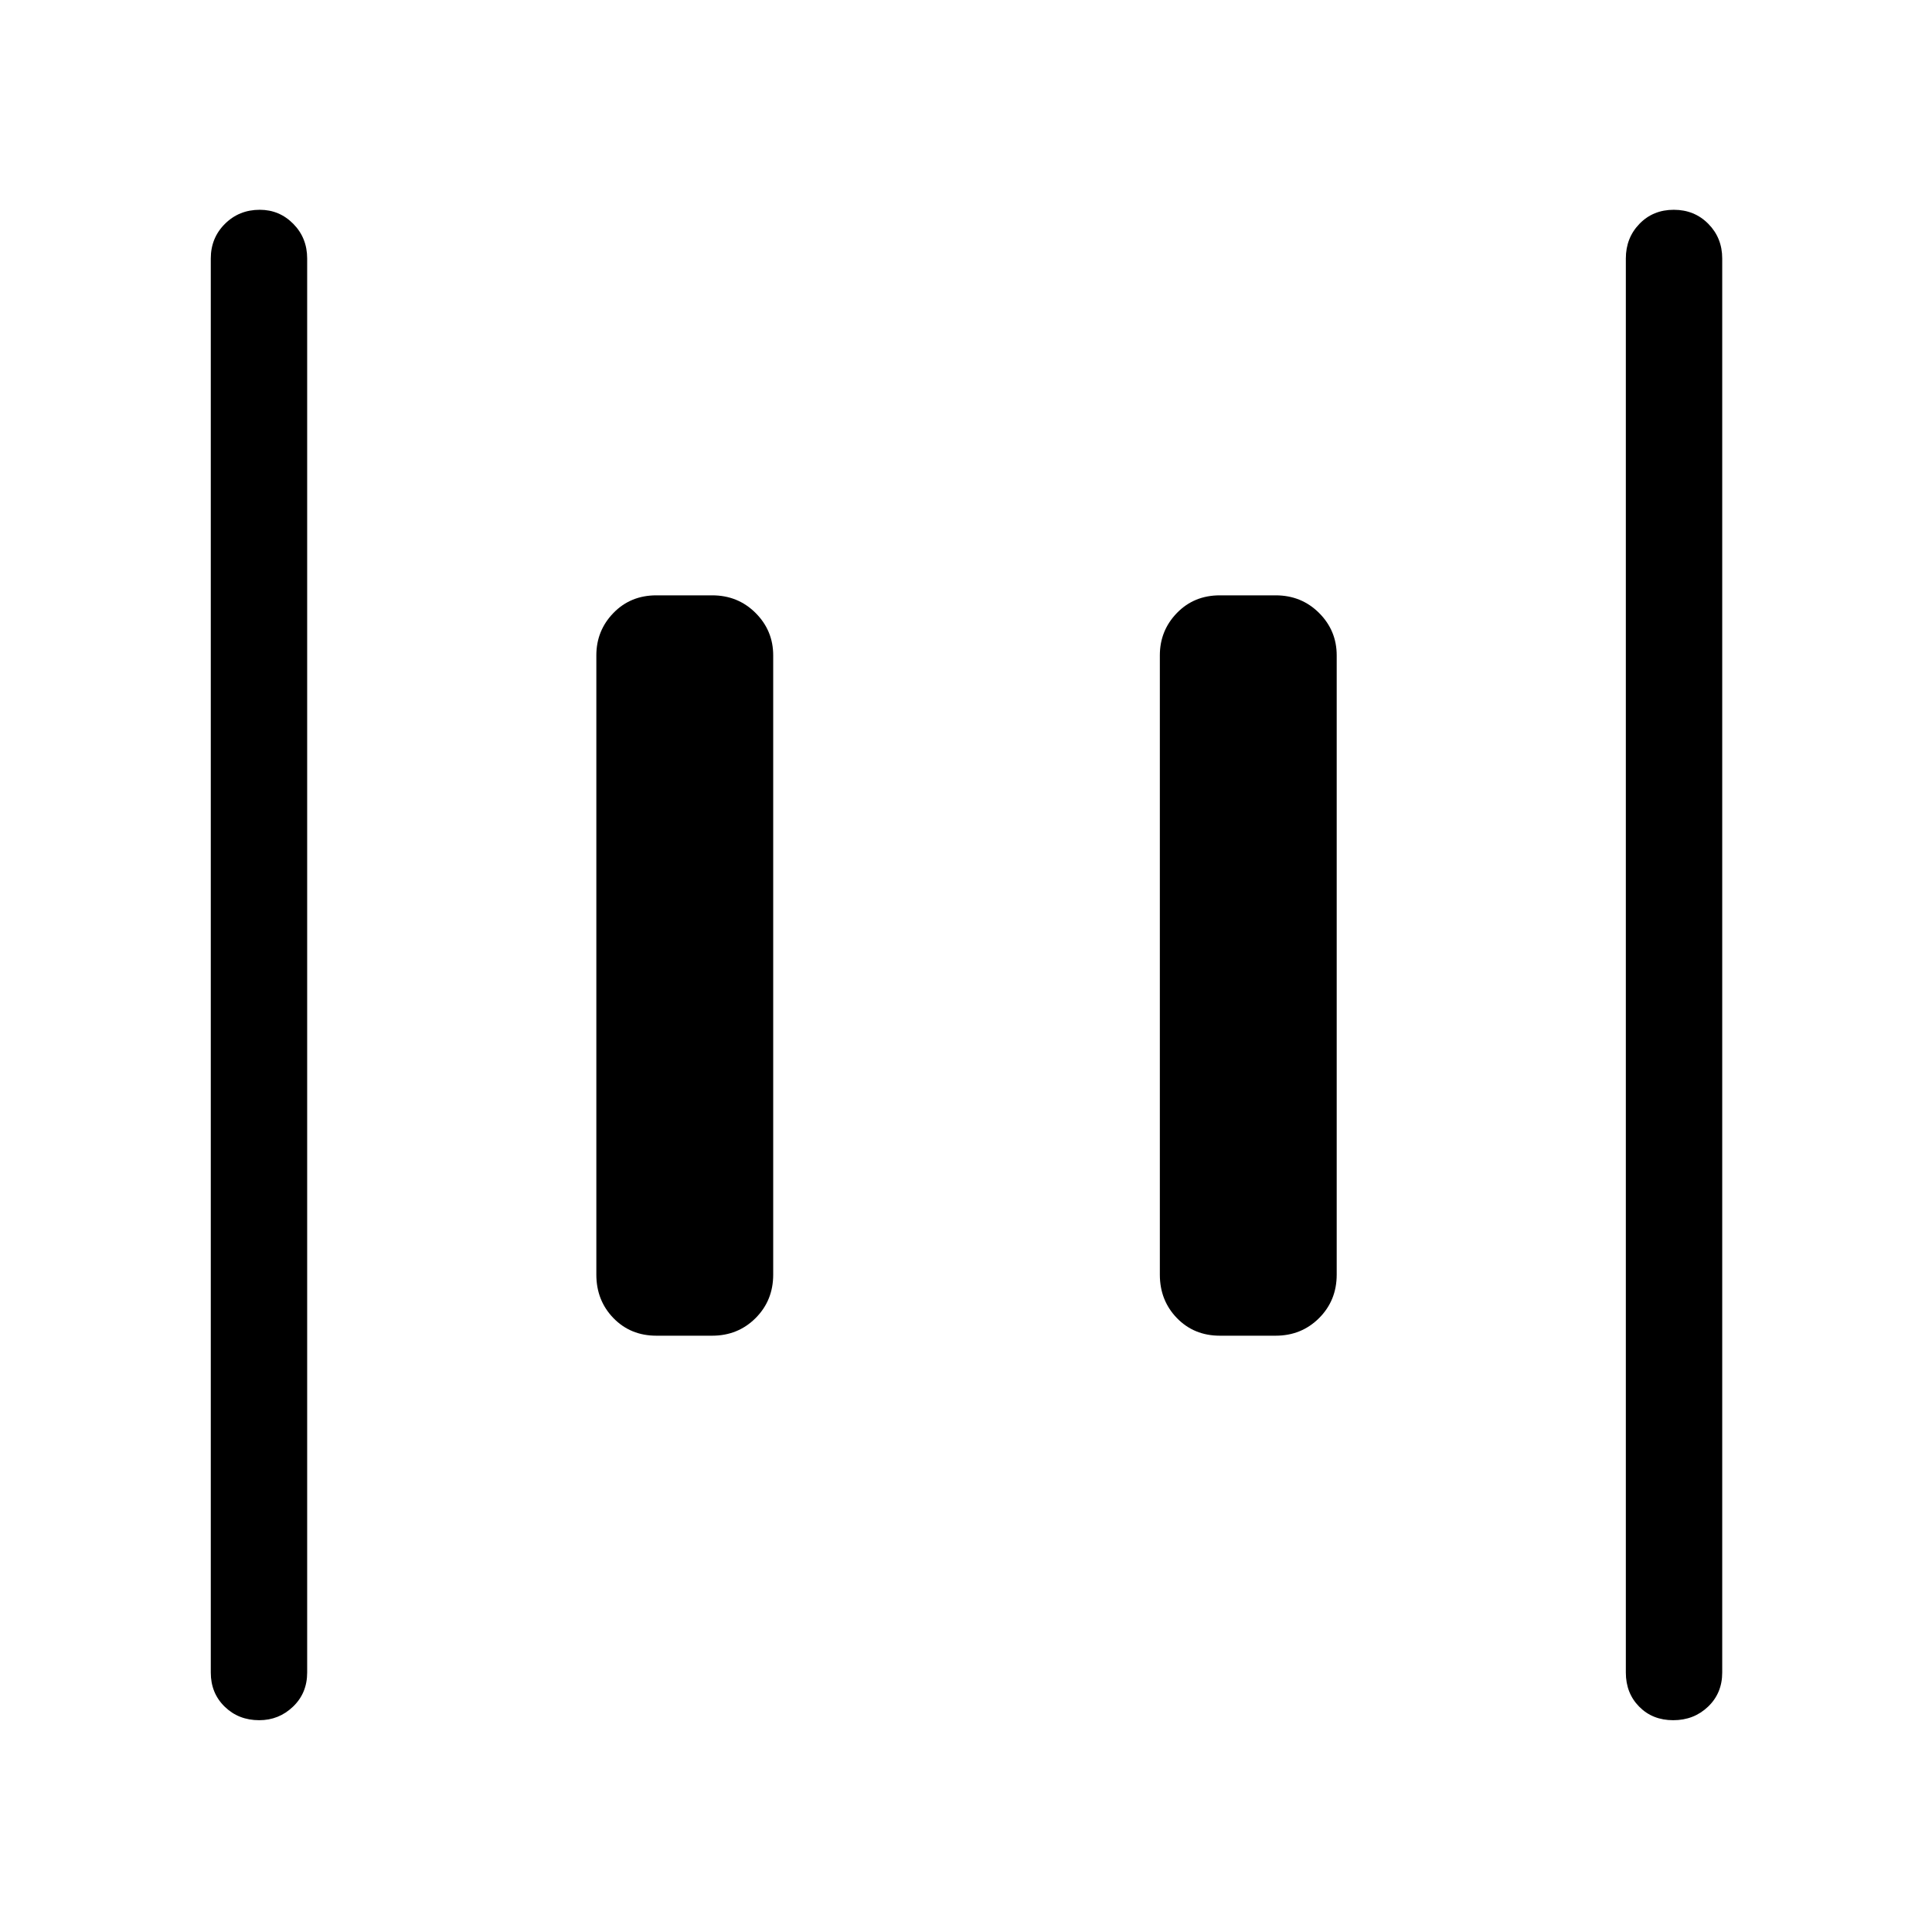 <svg xmlns="http://www.w3.org/2000/svg" height="40" viewBox="0 -960 960 960" width="40"><path d="M606.15-296.3q-12.84 0-21.34-8.75-8.49-8.76-8.49-21.6v-307.7q0-12.32 8.49-21.07 8.5-8.76 21.34-8.76h27.7q12.84 0 21.6 8.76 8.75 8.75 8.75 21.07v307.7q0 12.84-8.75 21.6-8.76 8.75-21.6 8.75h-27.7Zm-280 0q-12.84 0-21.34-8.75-8.49-8.76-8.49-21.6v-307.7q0-12.32 8.49-21.07 8.5-8.76 21.34-8.76h27.7q12.84 0 21.6 8.76 8.75 8.75 8.75 21.07v307.7q0 12.84-8.75 21.6-8.76 8.75-21.6 8.75h-27.7Zm505.27 191.06q-10.29 0-16.92-6.73-6.63-6.72-6.63-16.95v-702.63q0-10.23 6.76-17.22 6.77-6.99 17.06-6.99 10.28 0 17.17 6.99 6.9 6.99 6.9 17.22v702.63q0 10.23-7.03 16.95-7.03 6.73-17.31 6.73Zm-702.61 0q-10.28 0-17.17-6.73-6.9-6.72-6.9-16.95v-702.63q0-10.23 7.03-17.22 7.03-6.99 17.31-6.99 9.77 0 16.66 6.99 6.89 6.99 6.89 17.22v702.63q0 10.23-7.03 16.95-7.02 6.73-16.79 6.73Z"/></svg>